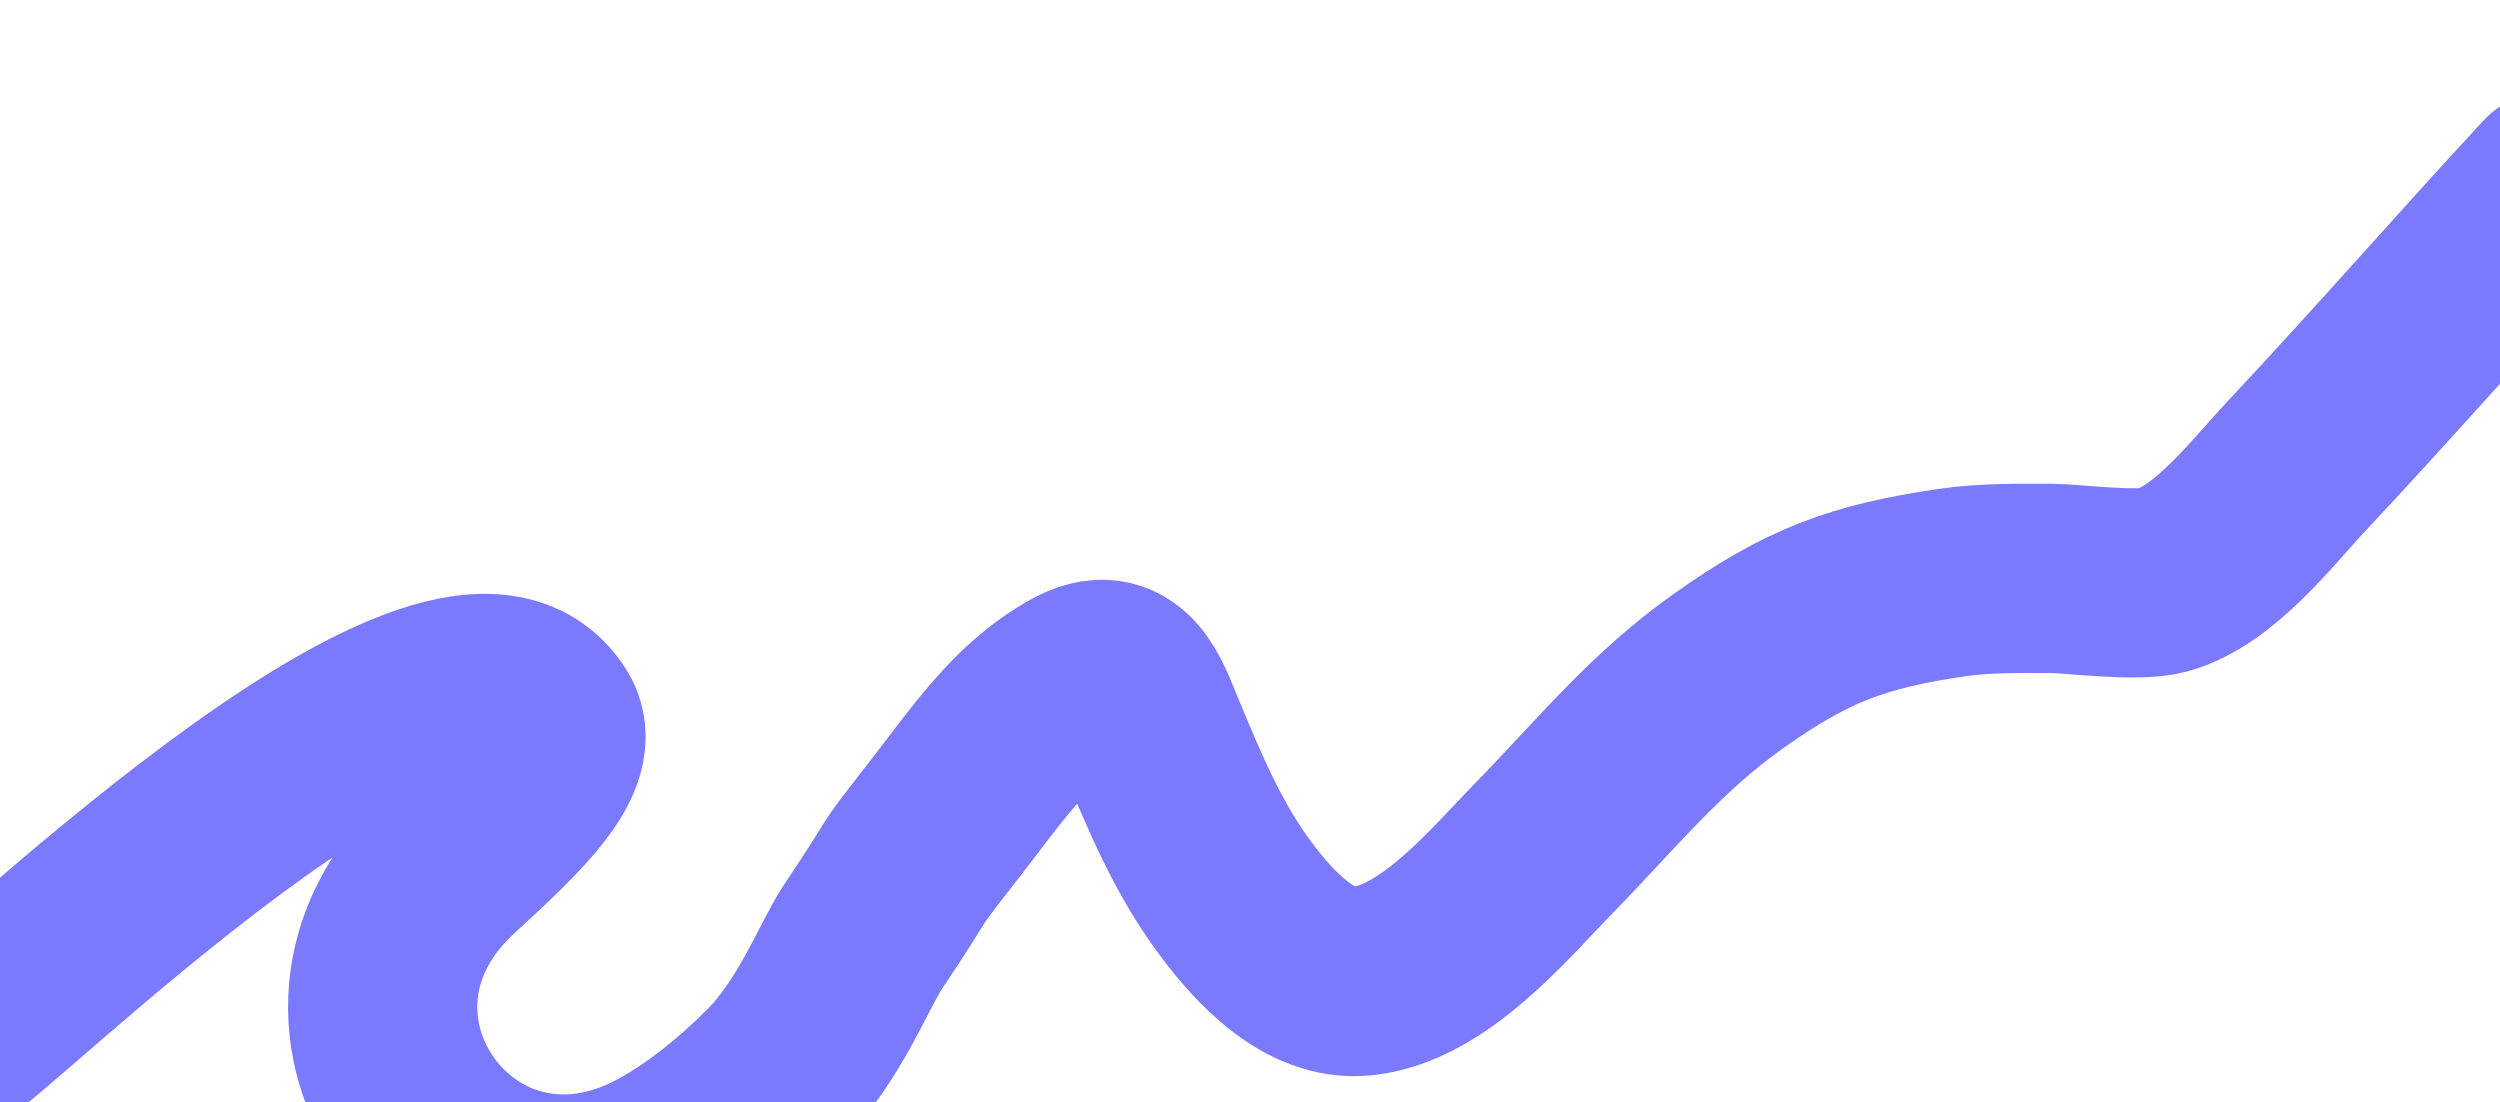 <svg width="1440" height="635" viewBox="0 0 1440 635" fill="none" xmlns="http://www.w3.org/2000/svg">
<g clip-path="url(#clip0_89_301)">
<path d="M-27.041 599.055C-10.396 593.489 258.633 325.827 314.55 414.569C327.056 434.417 296.133 463.763 259.733 497.087C160.496 587.938 266.685 734.291 383.95 668.332C405.354 656.292 425.788 639.949 445.644 620.217C472.147 593.881 486.575 555.251 497.104 539.559C529.078 491.903 513.092 511.559 541.14 475.69C568.677 440.475 587.345 411.164 620.196 392.931C647.022 378.042 654.661 403.366 663.034 423.505C676.902 456.864 690.375 489.273 712.325 518.436C728.292 539.65 754.1 568.257 784.618 565.146C825.942 560.933 863.92 514.451 889.533 488.282C925.263 451.776 953.123 416.658 995.299 386.729C1040.83 354.423 1069.89 343.571 1124.31 335.582C1143.24 332.803 1162.52 333.14 1181.65 333.139C1192.88 333.139 1230.6 338.201 1245.47 334.172C1275.58 326.012 1303.23 289.269 1322.71 268.542C1372.73 215.309 1420.76 160.167 1470.34 106.579" stroke="#7B7AFF" stroke-width="109" stroke-linecap="round"/>
</g>
<defs>
<clipPath id="clip0_89_301">
<rect width="1440" height="635" fill="white"/>
</clipPath>
</defs>
</svg>
